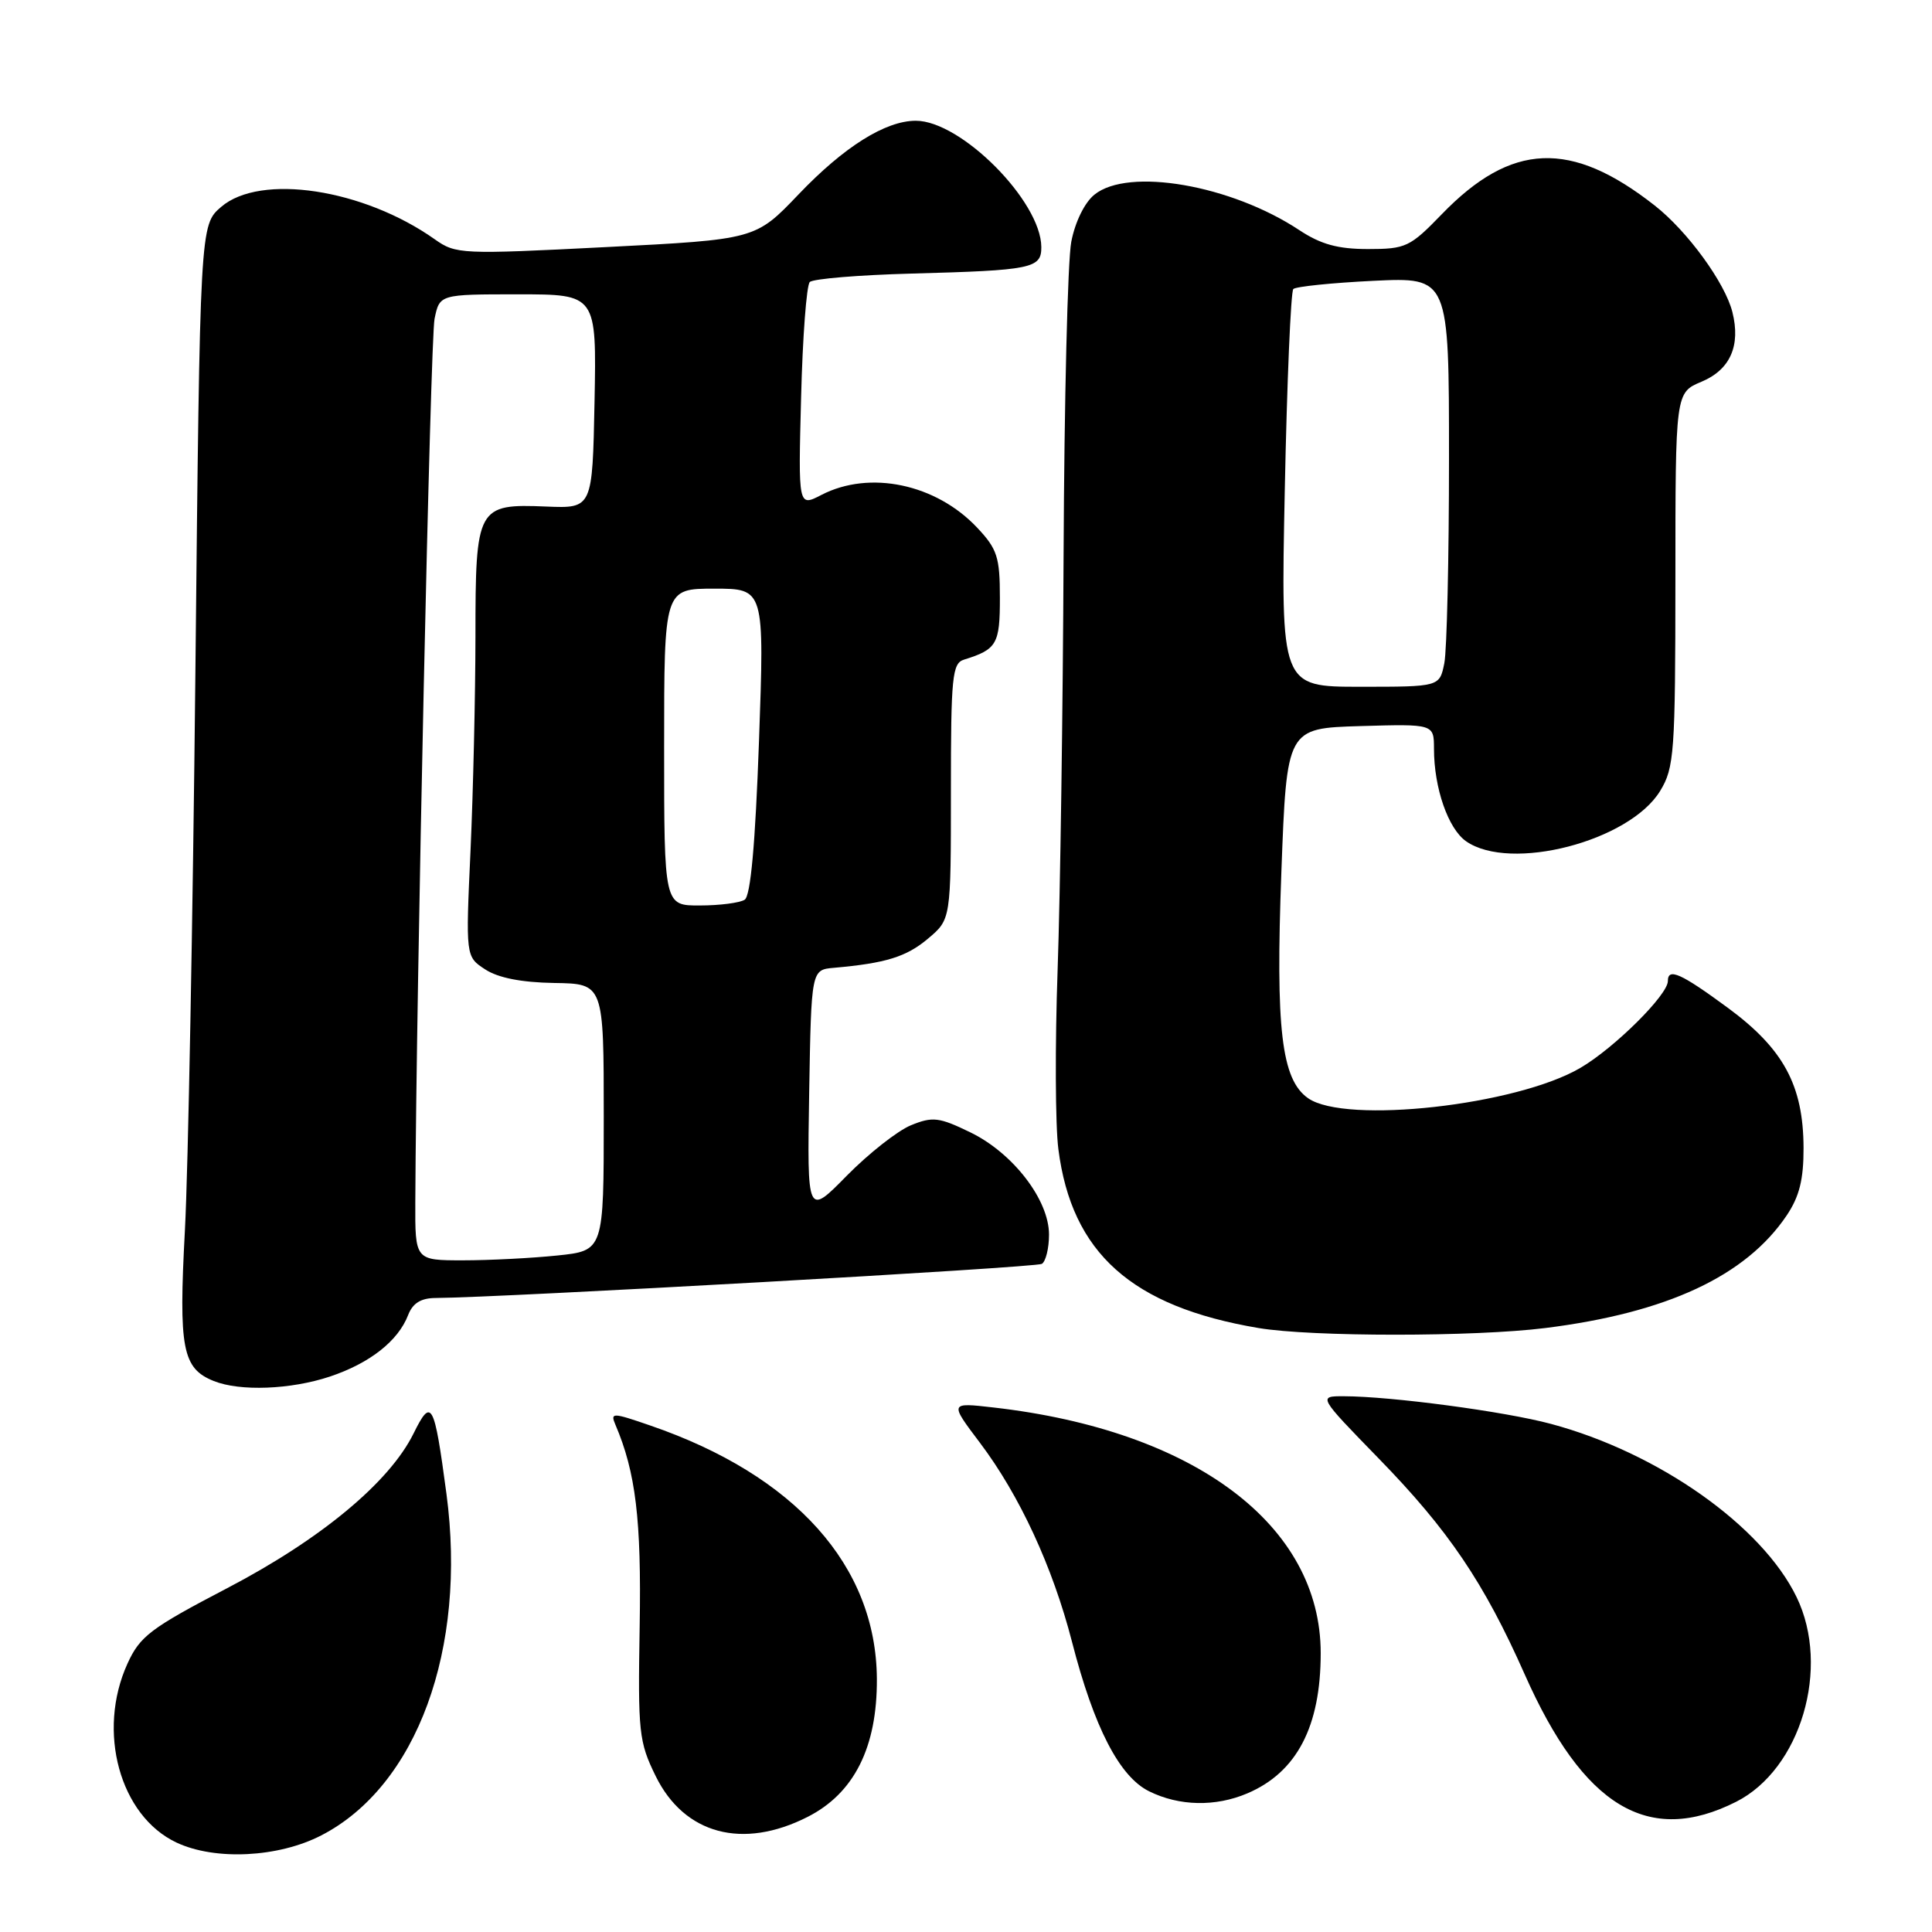 <?xml version="1.0" encoding="UTF-8" standalone="no"?>
<!DOCTYPE svg PUBLIC "-//W3C//DTD SVG 1.1//EN" "http://www.w3.org/Graphics/SVG/1.1/DTD/svg11.dtd" >
<svg xmlns="http://www.w3.org/2000/svg" xmlns:xlink="http://www.w3.org/1999/xlink" version="1.1" viewBox="0 0 256 256">
 <g >
 <path fill="currentColor"
d=" M 42.57 243.20 C 55.24 236.67 61.89 218.52 59.16 197.96 C 57.53 185.76 57.18 185.12 54.79 189.96 C 51.58 196.44 42.47 203.99 30.03 210.48 C 19.94 215.75 18.54 216.81 16.89 220.44 C 12.80 229.43 15.88 240.62 23.39 244.15 C 28.50 246.55 36.87 246.14 42.57 243.20 Z  M 107.01 240.75 C 113.18 237.62 116.24 231.52 116.19 222.46 C 116.10 207.49 105.37 195.49 86.17 188.89 C 81.16 187.16 80.85 187.15 81.54 188.77 C 84.24 195.08 85.00 201.38 84.76 215.49 C 84.52 229.57 84.65 230.80 86.89 235.36 C 90.68 243.05 98.40 245.12 107.01 240.75 Z  M 230.04 238.75 C 238.60 234.43 242.59 220.98 238.06 211.63 C 233.49 202.18 219.73 192.48 205.50 188.67 C 199.41 187.03 184.33 185.02 178.07 185.01 C 174.65 185.00 174.65 185.00 182.68 193.25 C 191.94 202.75 196.64 209.70 202.03 221.86 C 209.81 239.41 218.43 244.61 230.04 238.75 Z  M 165.28 237.63 C 171.83 234.84 175.00 228.78 175.00 219.05 C 175.00 202.09 158.28 189.54 131.65 186.50 C 125.81 185.83 125.81 185.83 129.85 191.18 C 135.10 198.14 139.48 207.61 142.04 217.53 C 144.96 228.89 148.33 235.42 152.27 237.36 C 156.26 239.33 161.05 239.43 165.28 237.63 Z  M 43.72 182.40 C 49.01 180.63 52.76 177.68 54.08 174.25 C 54.69 172.67 55.78 172.00 57.73 171.99 C 66.44 171.94 137.26 167.96 138.05 167.47 C 138.57 167.15 139.00 165.40 139.00 163.59 C 139.00 158.98 134.22 152.77 128.55 150.03 C 124.43 148.03 123.58 147.93 120.71 149.10 C 118.95 149.82 115.13 152.82 112.22 155.77 C 106.95 161.14 106.95 161.14 107.22 144.82 C 107.50 128.50 107.50 128.50 110.50 128.24 C 117.38 127.63 120.10 126.79 122.97 124.37 C 126.00 121.82 126.00 121.82 126.00 104.88 C 126.00 89.62 126.17 87.88 127.75 87.40 C 132.09 86.05 132.50 85.35 132.49 79.18 C 132.49 73.83 132.14 72.74 129.49 69.93 C 124.03 64.12 115.24 62.27 108.84 65.58 C 105.77 67.17 105.77 67.17 106.15 52.66 C 106.35 44.67 106.87 37.79 107.30 37.37 C 107.73 36.94 113.80 36.44 120.79 36.25 C 136.76 35.82 138.00 35.57 137.98 32.73 C 137.94 26.66 127.34 16.00 121.35 16.00 C 117.32 16.00 111.82 19.46 105.81 25.76 C 100.11 31.73 100.11 31.73 80.31 32.74 C 61.11 33.72 60.41 33.69 57.61 31.71 C 48.16 25.02 34.50 22.95 29.31 27.41 C 26.50 29.82 26.50 29.82 25.89 89.16 C 25.55 121.80 24.93 155.05 24.50 163.05 C 23.66 178.69 24.16 181.32 28.32 182.99 C 31.79 184.39 38.53 184.13 43.72 182.40 Z  M 204.77 175.97 C 220.90 173.95 231.33 169.08 236.74 161.06 C 238.43 158.55 238.99 156.29 238.98 152.10 C 238.95 143.82 236.33 138.98 228.96 133.55 C 222.71 128.95 221.00 128.19 221.00 130.00 C 221.00 131.83 213.92 138.86 209.41 141.50 C 200.93 146.47 178.29 148.99 173.33 145.52 C 169.79 143.04 169.01 136.39 169.79 115.50 C 170.50 96.50 170.50 96.50 180.25 96.21 C 190.00 95.93 190.00 95.93 190.01 99.21 C 190.01 104.42 191.89 109.81 194.26 111.47 C 200.12 115.57 215.91 111.48 219.98 104.80 C 221.85 101.73 221.99 99.80 222.00 76.76 C 222.00 52.03 222.00 52.03 225.46 50.58 C 229.26 48.99 230.67 45.81 229.55 41.35 C 228.58 37.47 223.60 30.64 219.27 27.24 C 208.17 18.52 200.27 18.84 191.04 28.39 C 186.84 32.73 186.28 33.00 181.27 33.00 C 177.27 33.00 175.02 32.38 172.16 30.49 C 163.13 24.51 149.51 22.15 145.02 25.79 C 143.72 26.83 142.45 29.42 141.95 32.04 C 141.47 34.49 141.02 53.15 140.93 73.50 C 140.84 93.85 140.49 118.60 140.14 128.50 C 139.79 138.40 139.83 149.10 140.24 152.27 C 142.00 166.03 149.95 173.14 166.76 175.97 C 173.77 177.15 195.36 177.15 204.77 175.97 Z  M 55.03 159.25 C 55.16 130.90 57.03 44.92 57.58 42.25 C 58.25 39.00 58.25 39.00 68.65 39.00 C 79.05 39.00 79.05 39.00 78.78 53.19 C 78.50 67.37 78.50 67.37 72.39 67.12 C 63.22 66.74 63.00 67.14 63.00 84.32 C 62.99 92.12 62.70 104.86 62.35 112.63 C 61.70 126.76 61.70 126.76 64.29 128.45 C 66.00 129.57 69.09 130.18 73.44 130.25 C 80.00 130.35 80.00 130.35 80.00 148.03 C 80.00 165.72 80.00 165.72 73.85 166.36 C 70.47 166.71 64.85 167.00 61.35 167.00 C 55.00 167.00 55.00 167.00 55.03 159.25 Z  M 88.00 99.00 C 88.00 78.00 88.00 78.00 94.65 78.00 C 101.29 78.00 101.29 78.00 100.57 98.24 C 100.08 111.89 99.46 118.72 98.67 119.22 C 98.03 119.63 95.36 119.98 92.75 119.98 C 88.00 120.00 88.00 120.00 88.00 99.00 Z  M 170.24 64.95 C 170.53 50.62 171.04 38.63 171.37 38.30 C 171.70 37.97 176.48 37.48 181.98 37.21 C 192.00 36.73 192.00 36.73 192.00 60.74 C 192.00 73.95 191.72 86.16 191.38 87.88 C 190.75 91.00 190.75 91.00 180.23 91.00 C 169.71 91.00 169.71 91.00 170.24 64.95 Z "/>
</g>
</svg>